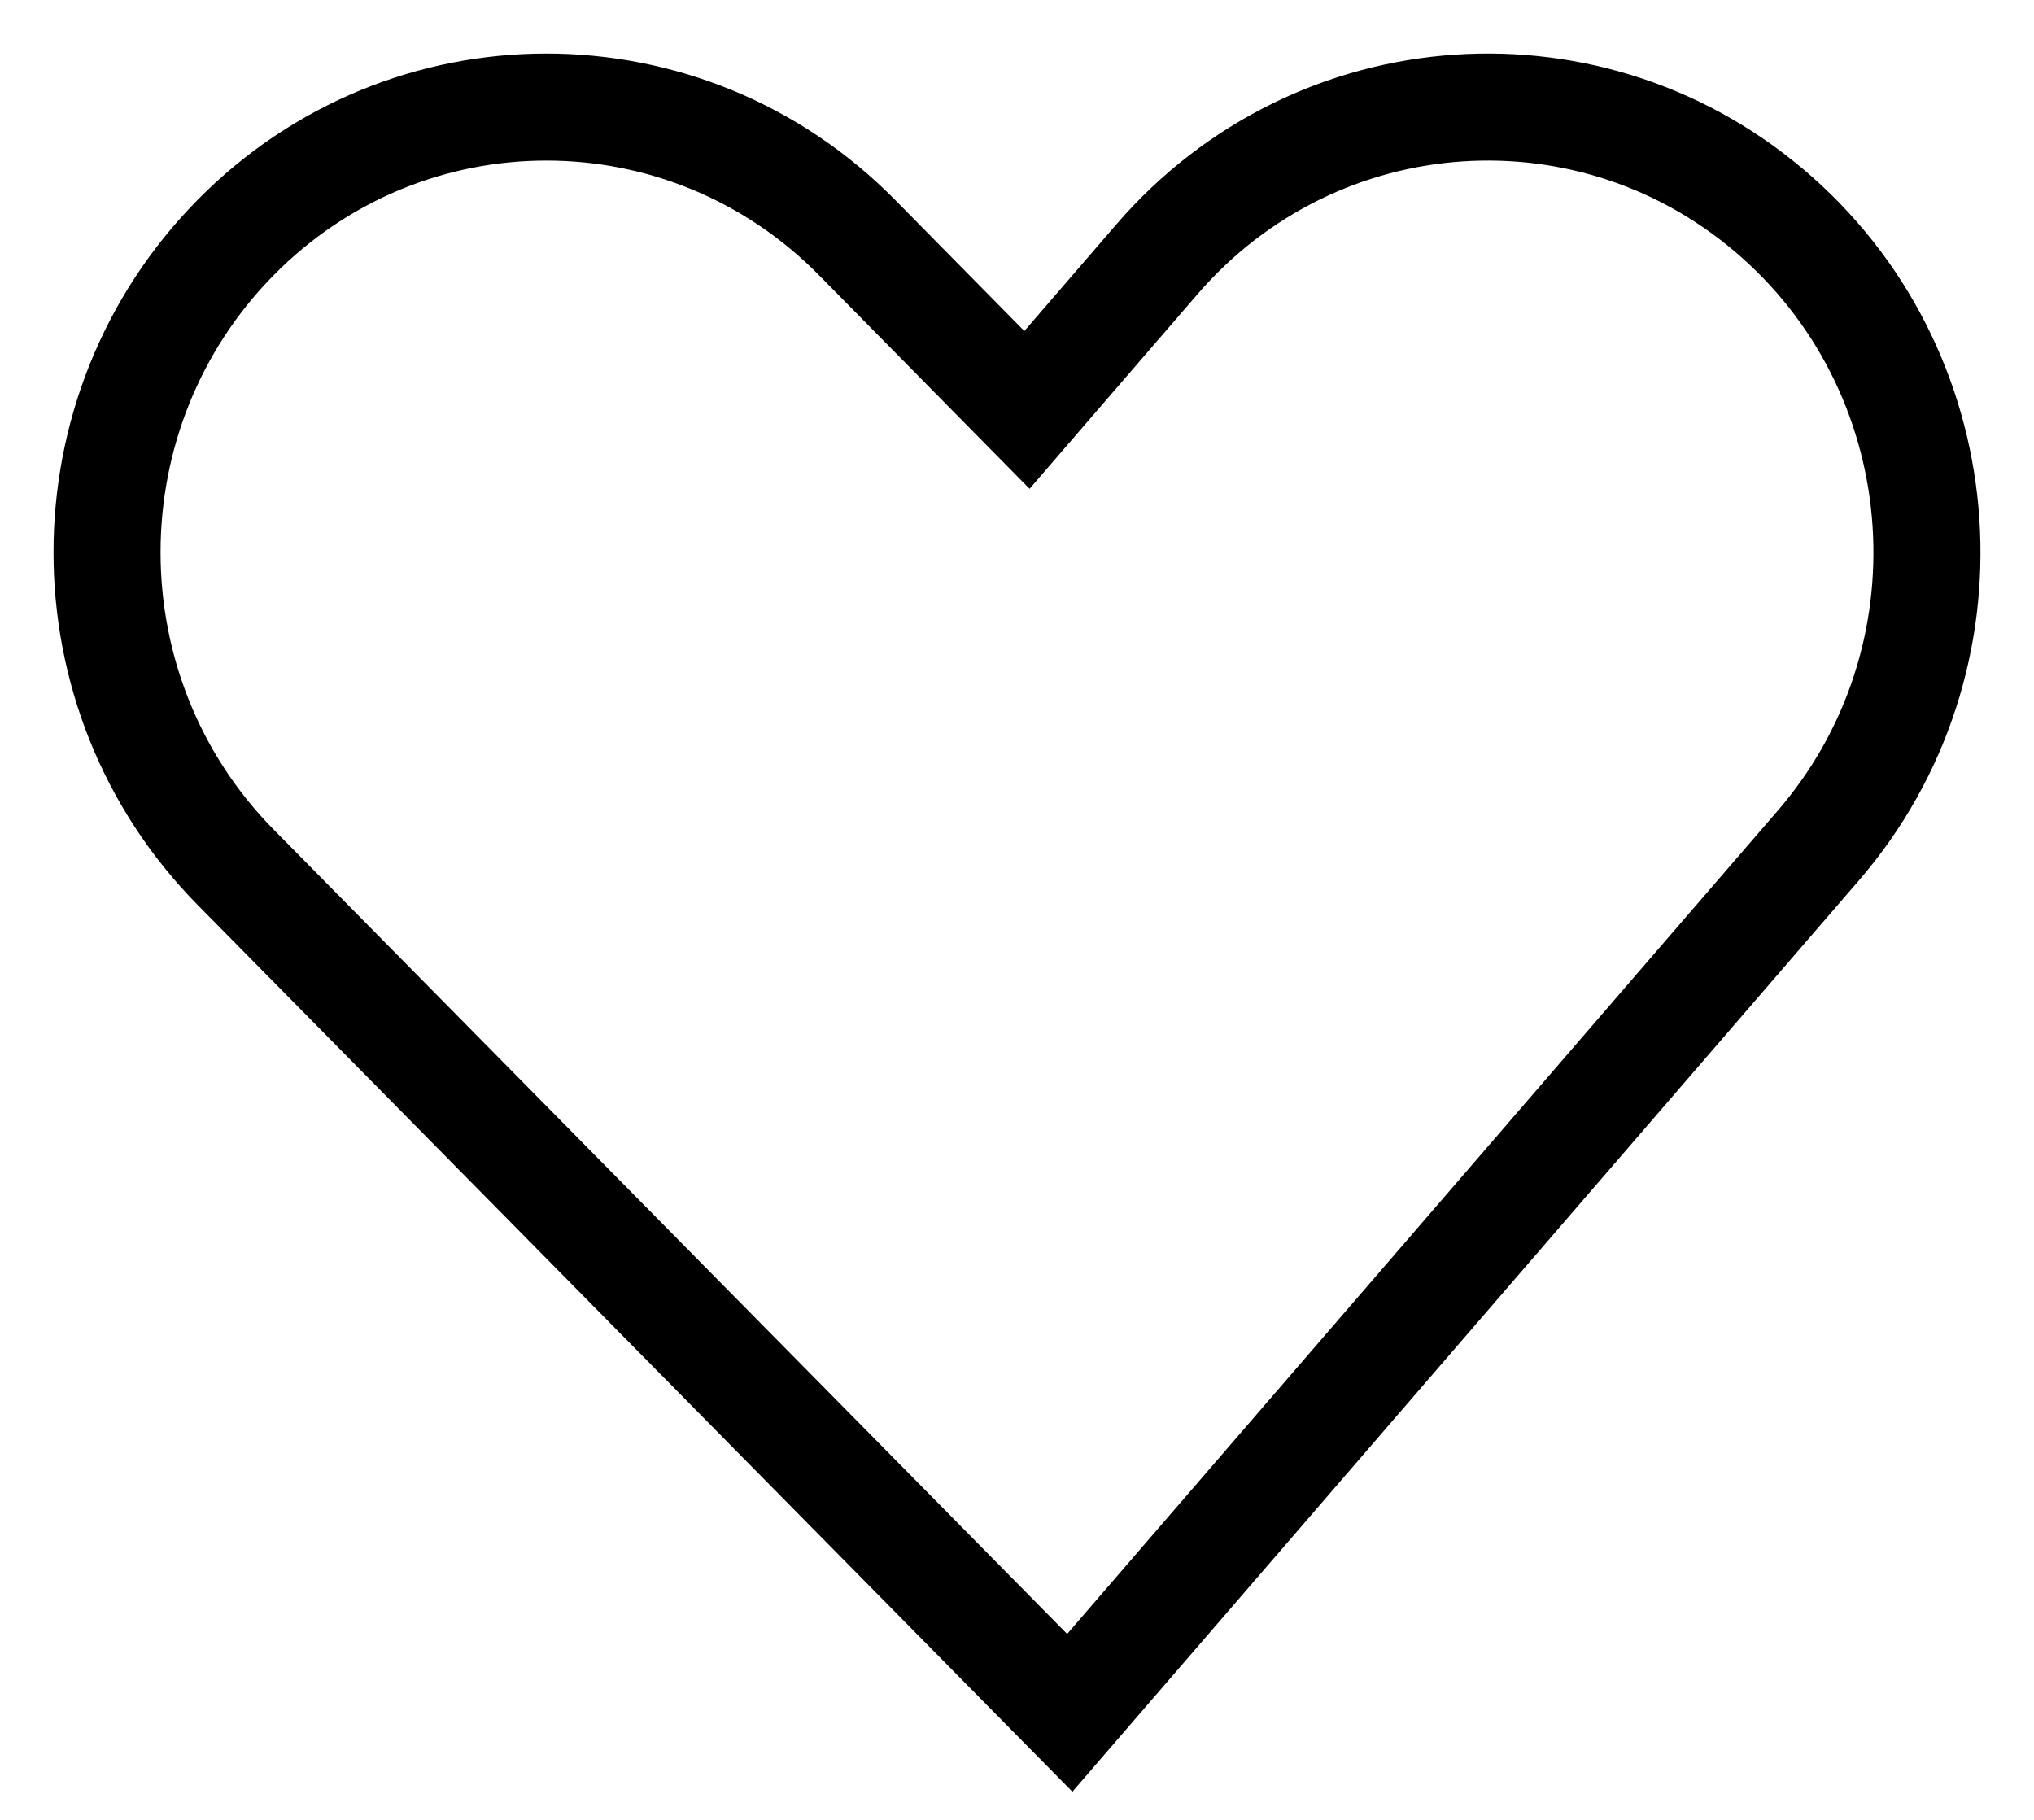 <svg width="19" height="17" viewBox="0 0 19 17" fill="none" xmlns="http://www.w3.org/2000/svg">
<path fill-rule="evenodd" clip-rule="evenodd" d="M16.599 2.029C18.304 3.542 18.477 6.17 16.985 7.899L9.993 16L2.202 8.102C0.599 6.477 0.599 3.843 2.202 2.218C3.804 0.594 6.403 0.594 8.005 2.218L9.593 3.829L10.808 2.421C12.301 0.692 14.893 0.516 16.599 2.029Z" stroke="black"/>
</svg>
